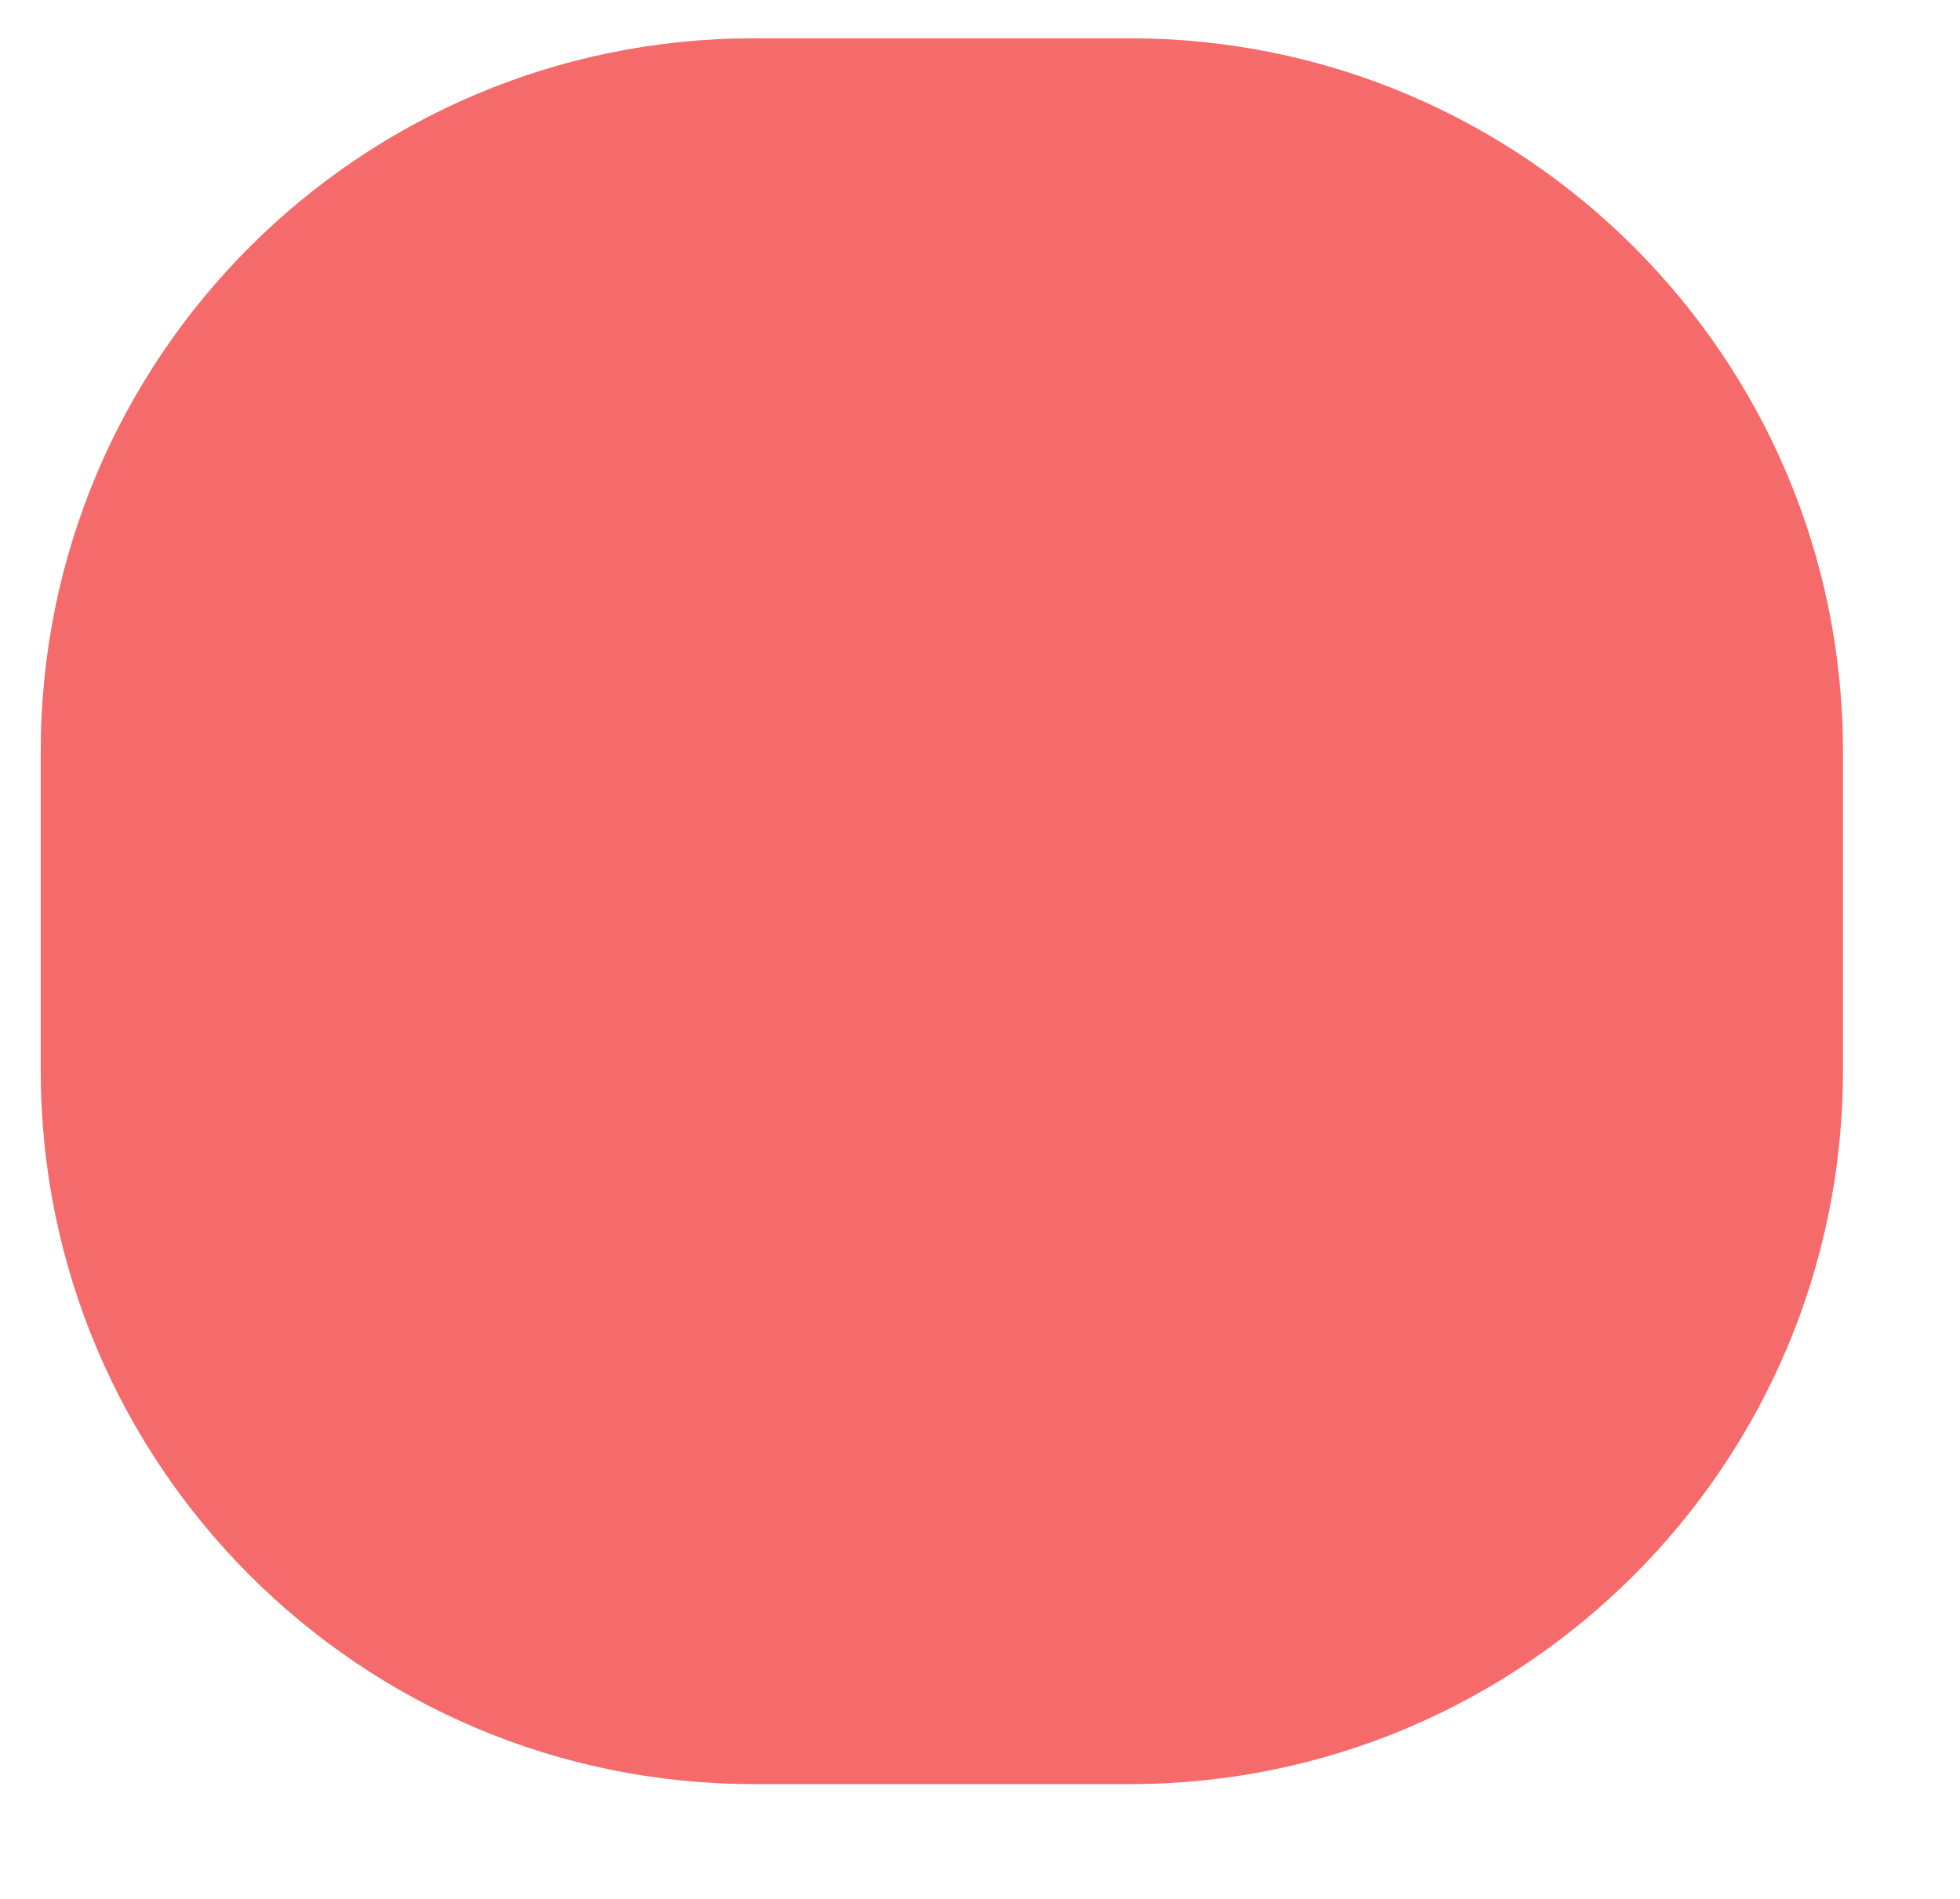 <?xml version="1.0" encoding="UTF-8" standalone="no"?>
<!DOCTYPE svg PUBLIC "-//W3C//DTD SVG 1.1//EN" "http://www.w3.org/Graphics/SVG/1.1/DTD/svg11.dtd">
<svg version="1.1" xmlns="http://www.w3.org/2000/svg" xmlns:xlink="http://www.w3.org/1999/xlink" preserveAspectRatio="xMidYMid meet" viewBox="277.649 245.078 51.159 49.679" width="47.16" height="45.68"><defs><path d="M307.15 246.08C317.45 246.08 325.81 254.43 325.81 264.74C325.81 270.14 325.81 267.69 325.81 273.09C325.81 283.4 317.45 291.76 307.15 291.76C301.45 291.76 303.01 291.76 297.31 291.76C287 291.76 278.65 283.4 278.65 273.09C278.65 267.69 278.65 270.14 278.65 264.74C278.65 254.43 287 246.08 297.31 246.08C303.01 246.08 301.45 246.08 307.15 246.08Z" id="aOCjgK70n"></path></defs><g><g><use xlink:href="#aOCjgK70n" opacity="1" fill="#f56b6b" fill-opacity="1"></use></g></g></svg>